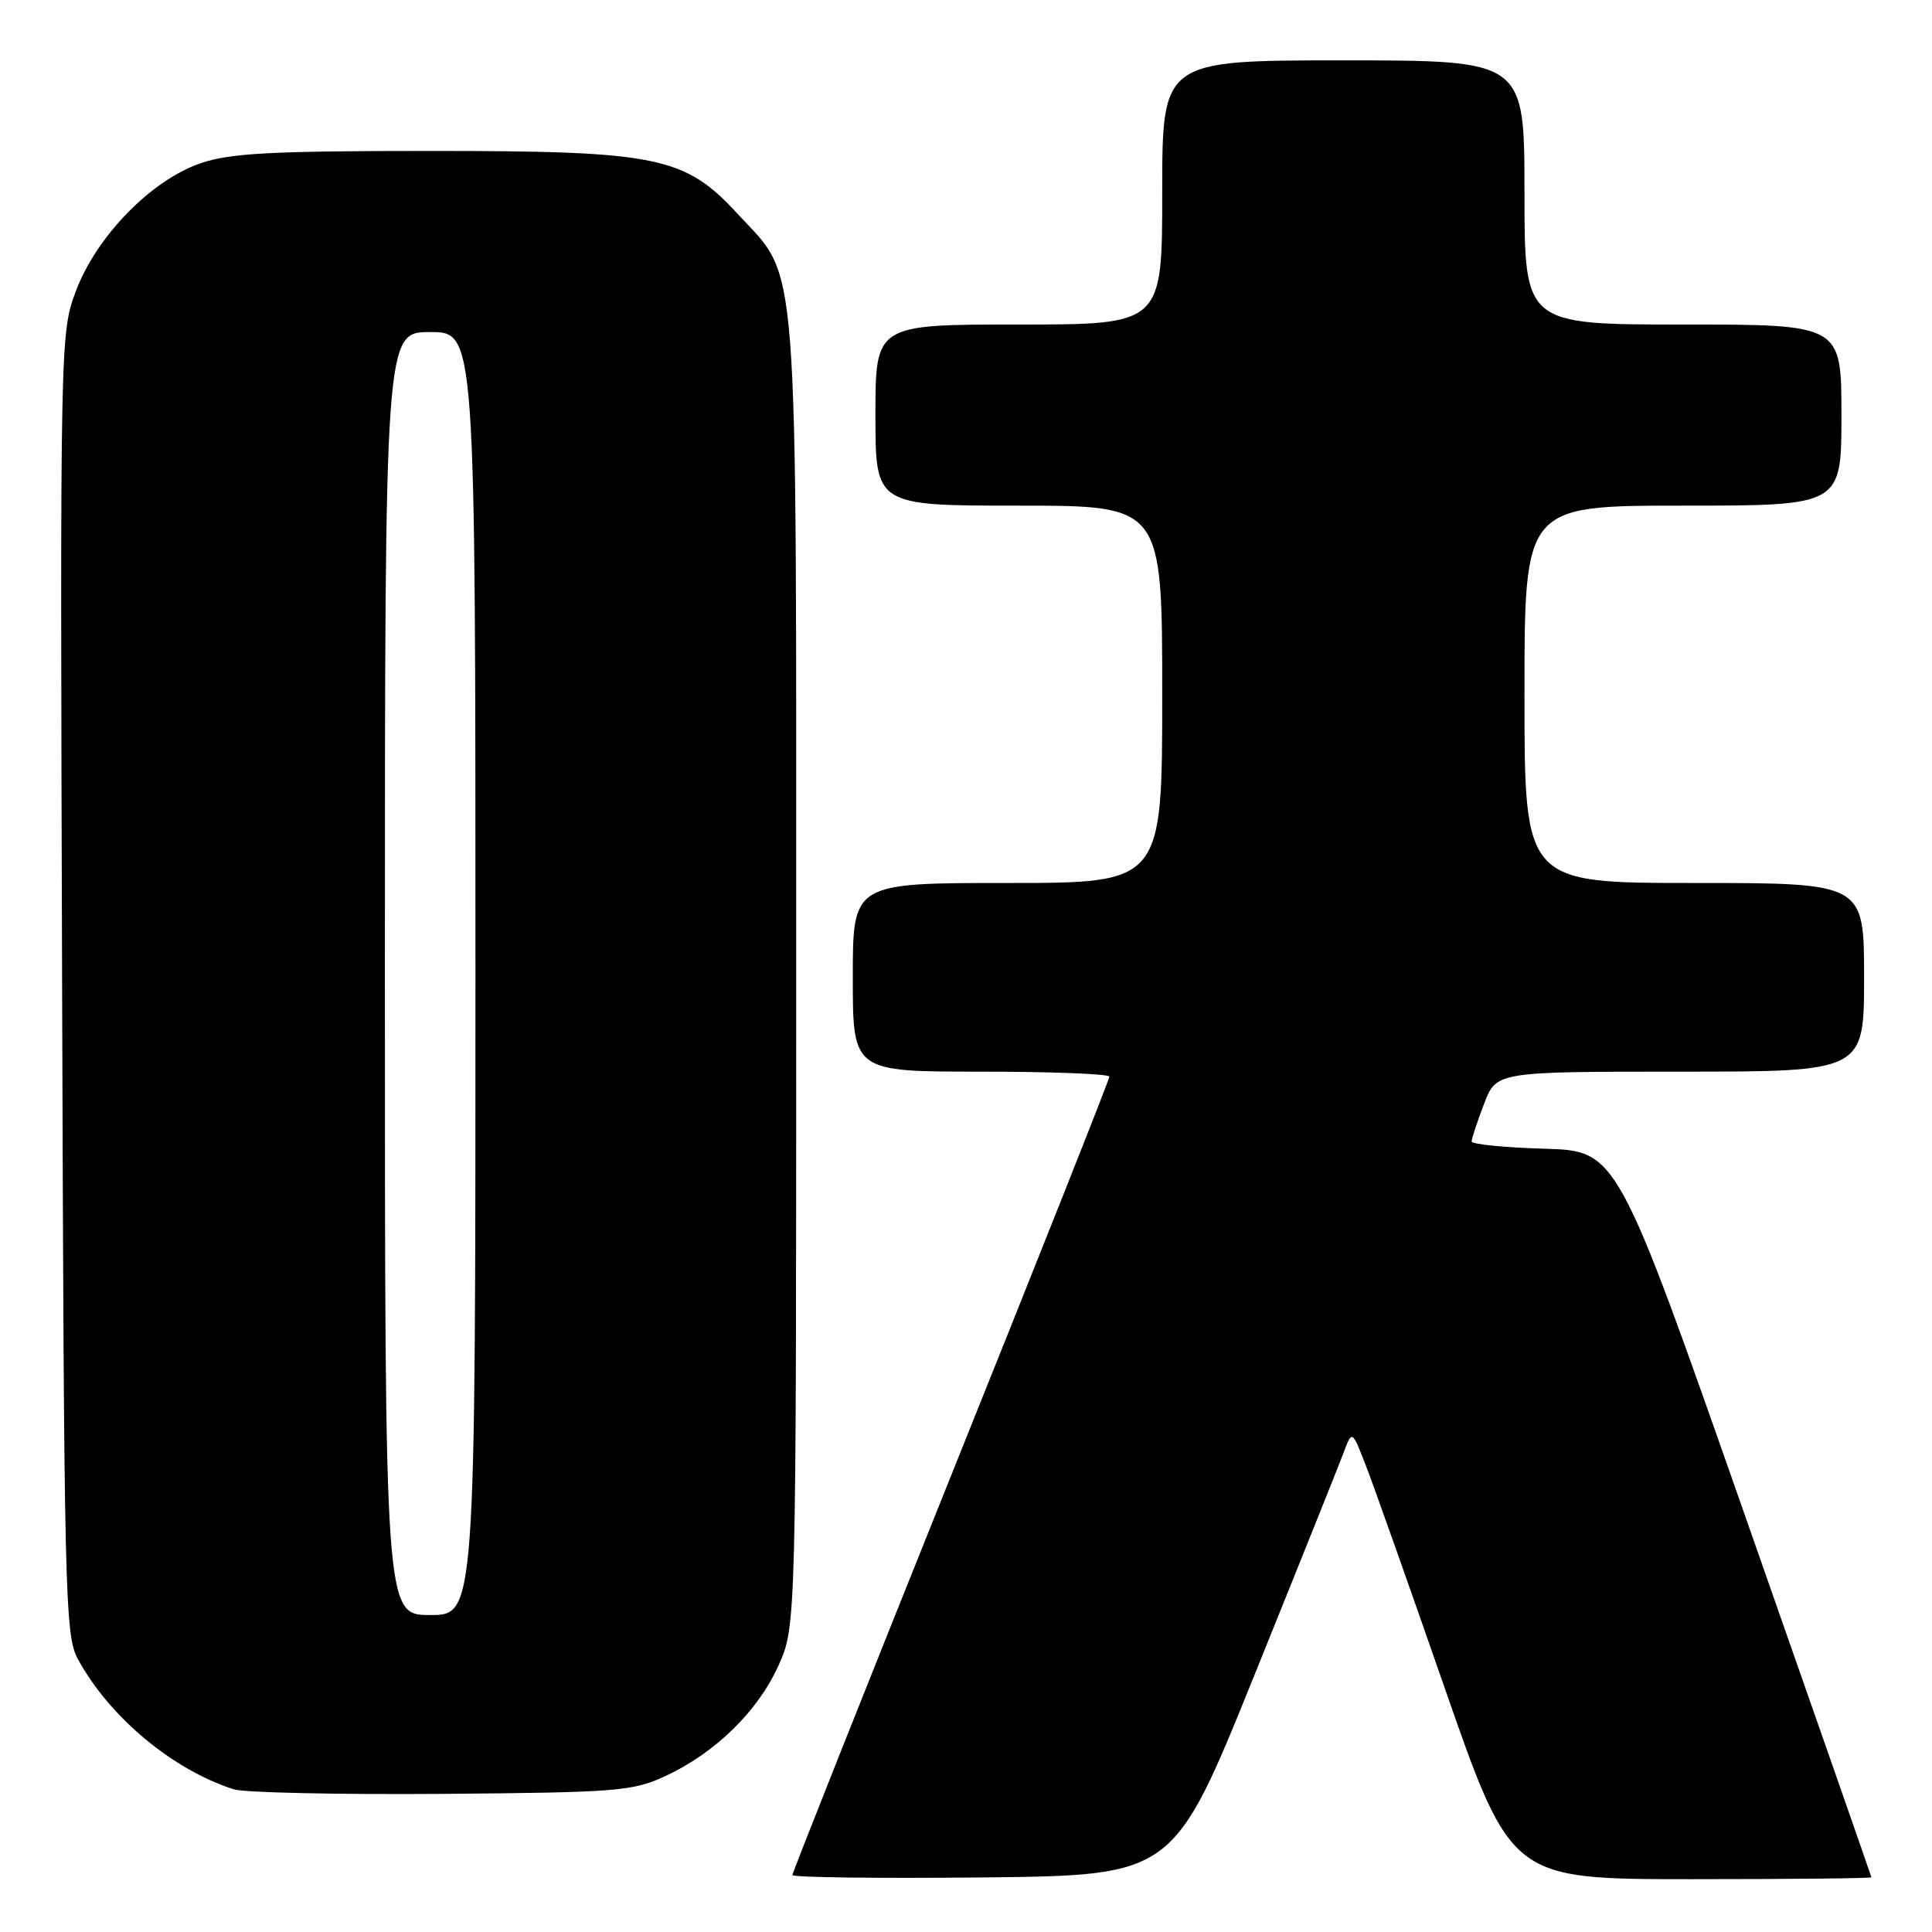 <?xml version="1.0" encoding="UTF-8" standalone="no"?>
<!DOCTYPE svg PUBLIC "-//W3C//DTD SVG 1.1//EN" "http://www.w3.org/Graphics/SVG/1.1/DTD/svg11.dtd" >
<svg xmlns="http://www.w3.org/2000/svg" xmlns:xlink="http://www.w3.org/1999/xlink" version="1.1" viewBox="0 0 256 256">
 <g >
 <path fill="currentColor"
d=" M 166.20 222.00 C 172.09 207.43 177.41 194.15 178.03 192.50 C 179.15 189.50 179.15 189.50 180.91 194.00 C 181.88 196.47 186.63 209.86 191.46 223.75 C 200.25 249.00 200.25 249.00 224.13 249.00 C 237.26 249.00 247.99 248.89 247.97 248.75 C 247.95 248.61 240.37 226.90 231.11 200.50 C 214.27 152.50 214.27 152.50 204.64 152.21 C 199.34 152.06 195.00 151.62 195.00 151.25 C 195.00 150.87 195.74 148.64 196.64 146.28 C 198.27 142.00 198.27 142.00 222.64 142.00 C 247.00 142.00 247.00 142.00 247.00 129.50 C 247.00 117.00 247.00 117.00 224.50 117.00 C 202.00 117.00 202.00 117.00 202.00 92.00 C 202.00 67.00 202.00 67.00 223.00 67.00 C 244.00 67.00 244.00 67.00 244.00 55.00 C 244.00 43.00 244.00 43.00 223.00 43.00 C 202.00 43.00 202.00 43.00 202.00 25.50 C 202.00 8.00 202.00 8.00 178.00 8.00 C 154.00 8.00 154.00 8.00 154.00 25.50 C 154.00 43.00 154.00 43.00 135.00 43.00 C 116.00 43.00 116.00 43.00 116.00 55.00 C 116.00 67.00 116.00 67.00 135.00 67.00 C 154.00 67.00 154.00 67.00 154.00 92.00 C 154.00 117.00 154.00 117.00 133.50 117.00 C 113.00 117.00 113.00 117.00 113.00 129.50 C 113.00 142.00 113.00 142.00 130.00 142.00 C 139.35 142.00 147.00 142.30 147.00 142.66 C 147.00 143.02 137.55 166.84 126.00 195.59 C 114.45 224.35 105.00 248.13 105.00 248.45 C 105.00 248.77 116.36 248.91 130.25 248.77 C 155.50 248.50 155.50 248.50 166.20 222.00 Z  M 88.12 235.36 C 94.74 232.30 100.39 226.79 103.13 220.74 C 105.50 215.50 105.50 215.50 105.50 129.00 C 105.50 31.49 105.94 37.23 97.75 28.35 C 90.73 20.73 87.17 20.00 57.14 20.00 C 36.01 20.00 30.50 20.29 26.61 21.62 C 20.06 23.85 12.78 31.30 10.06 38.56 C 7.97 44.15 7.96 44.84 8.23 130.34 C 8.48 211.73 8.60 216.69 10.33 219.86 C 14.53 227.55 22.88 234.51 31.00 237.10 C 32.38 237.53 44.75 237.80 58.50 237.70 C 81.69 237.51 83.83 237.35 88.12 235.36 Z  M 51.00 129.00 C 51.00 44.00 51.00 44.00 57.00 44.00 C 63.00 44.00 63.00 44.00 63.00 129.00 C 63.00 214.00 63.00 214.00 57.00 214.00 C 51.00 214.00 51.00 214.00 51.00 129.00 Z "/>
</g>
</svg>